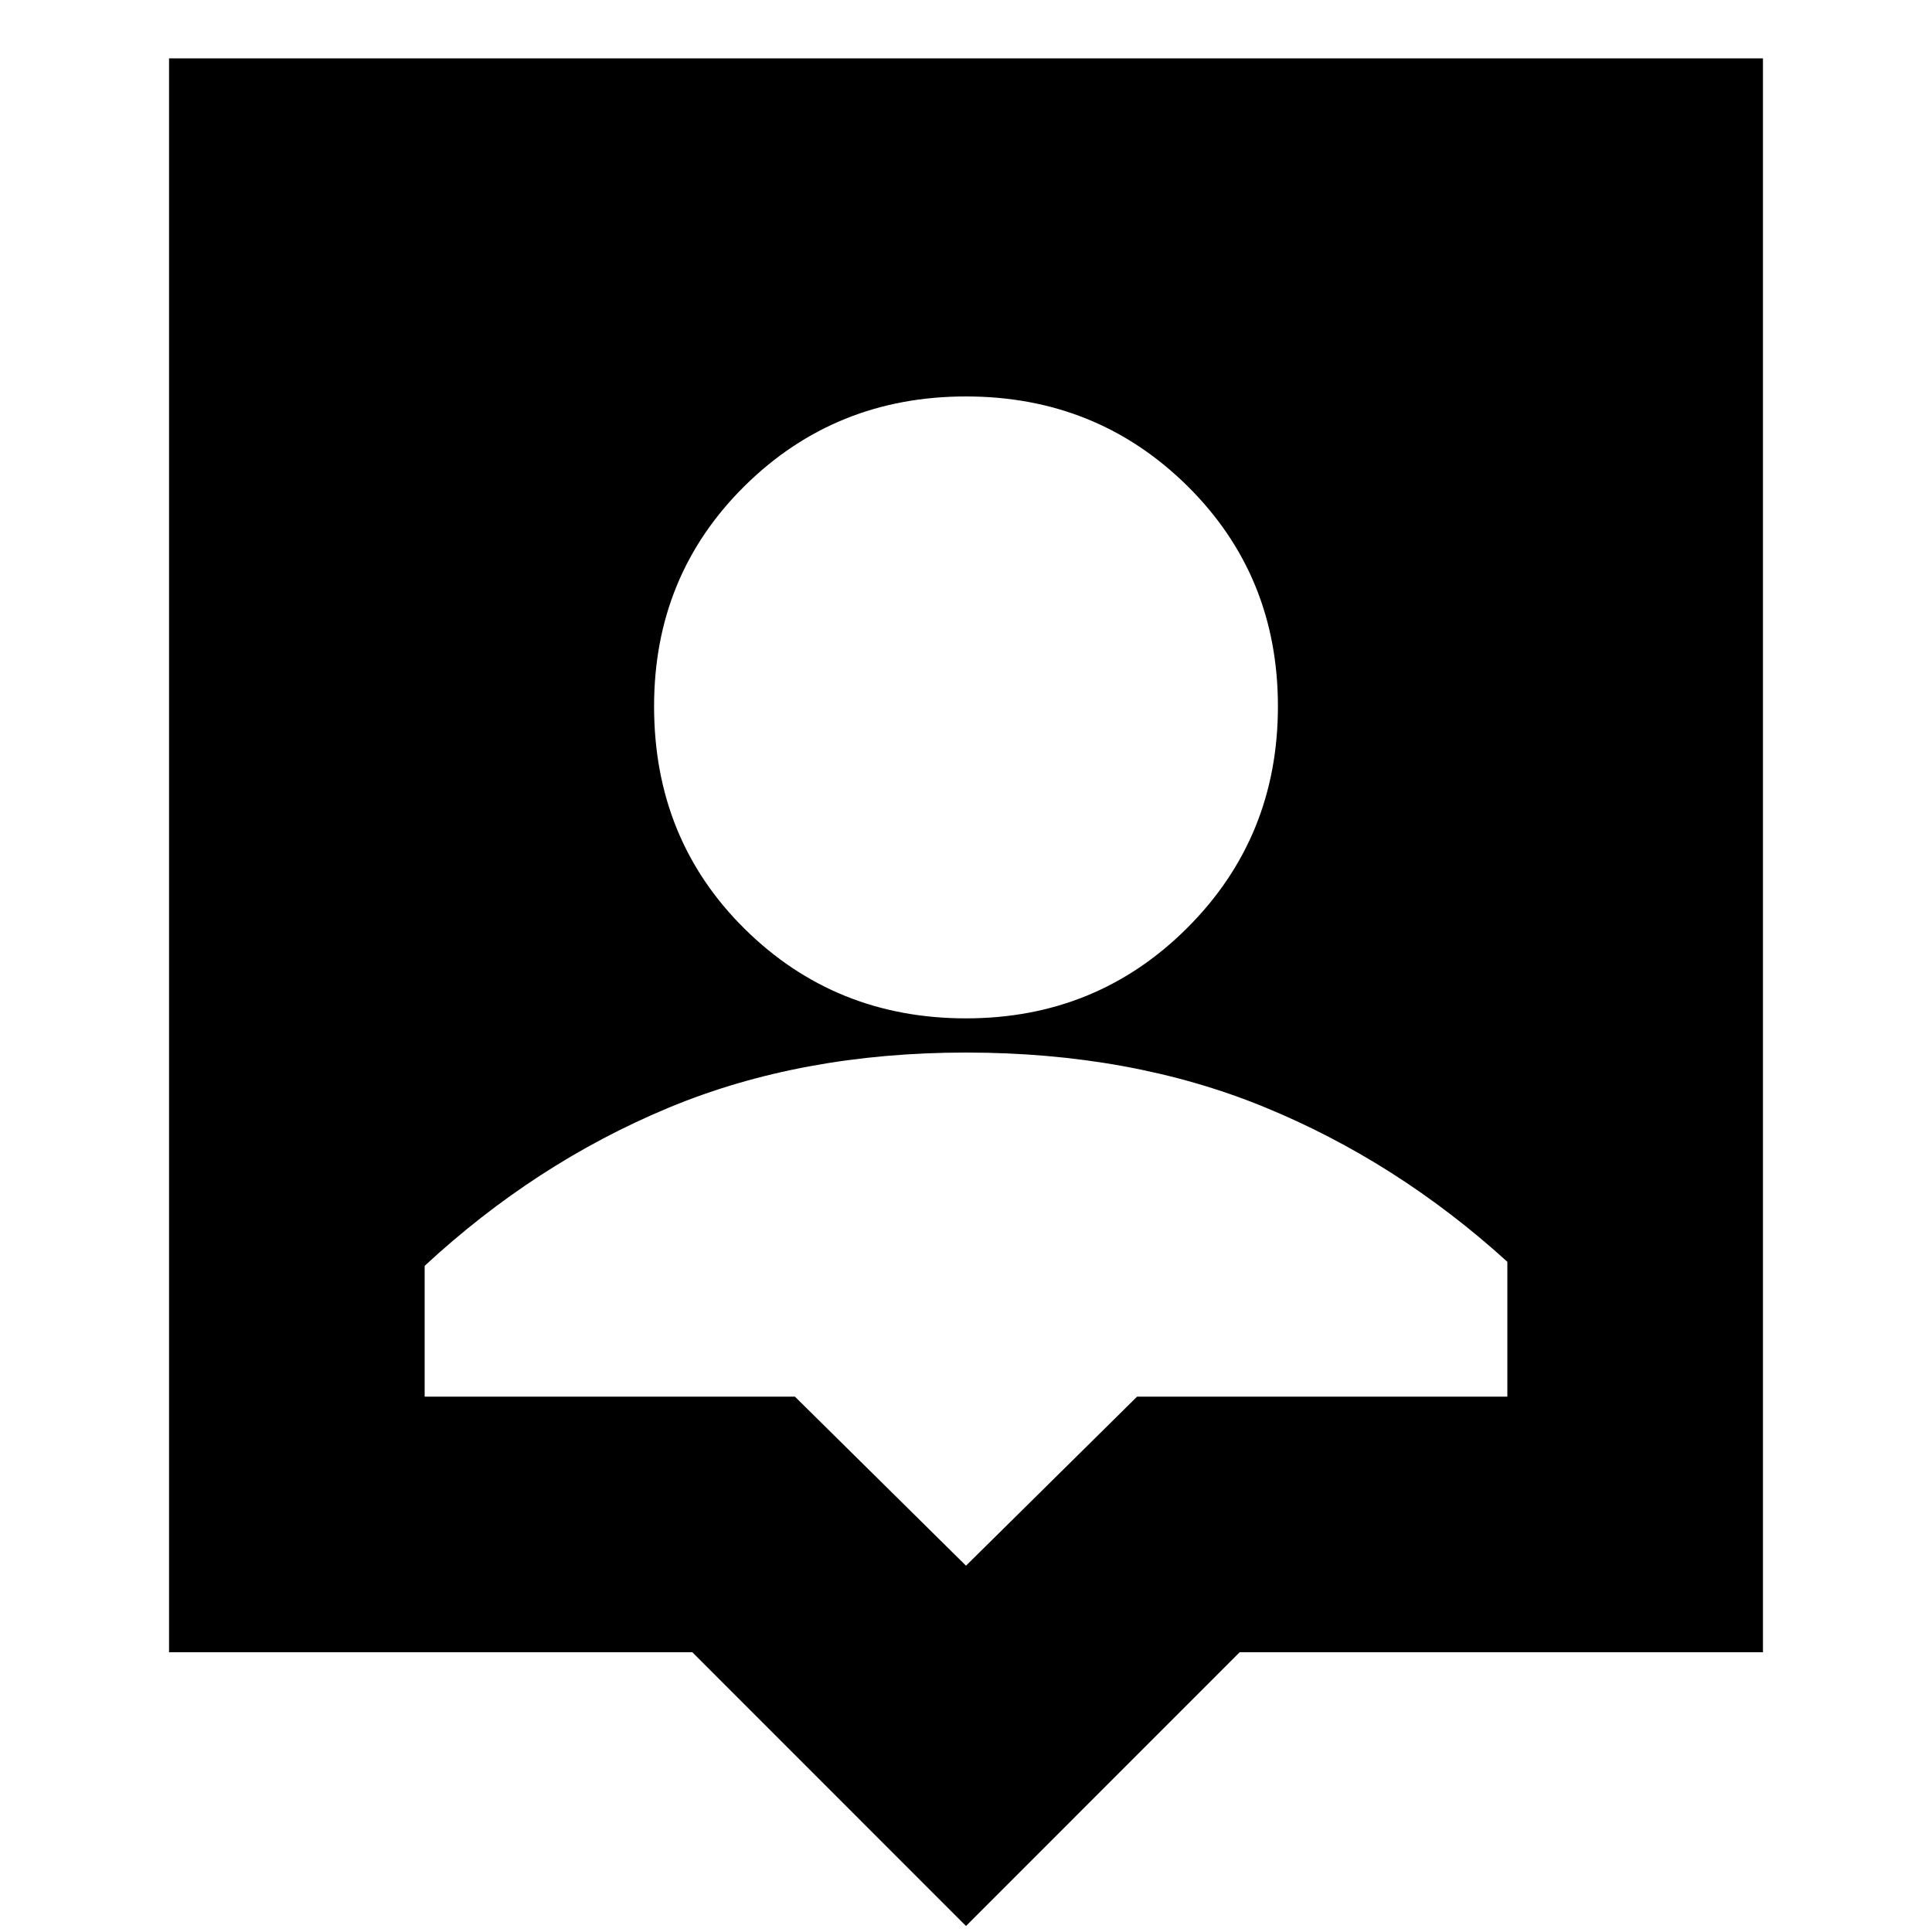 <svg xmlns="http://www.w3.org/2000/svg" height="20" width="20"><path d="M10 19.938 7.167 17.104H1.75V0.604H18.25V17.104H12.833ZM10 10.542Q11.354 10.542 12.292 9.604Q13.229 8.667 13.229 7.312Q13.229 5.958 12.292 5.031Q11.354 4.104 10 4.104Q8.646 4.104 7.708 5.031Q6.771 5.958 6.771 7.312Q6.771 8.688 7.708 9.615Q8.646 10.542 10 10.542ZM10 16.208 11.771 14.458H15.604V13.062Q14.458 12.021 13.083 11.458Q11.708 10.896 10 10.896Q8.292 10.896 6.917 11.469Q5.542 12.042 4.396 13.104V14.458H8.229Z"/></svg>